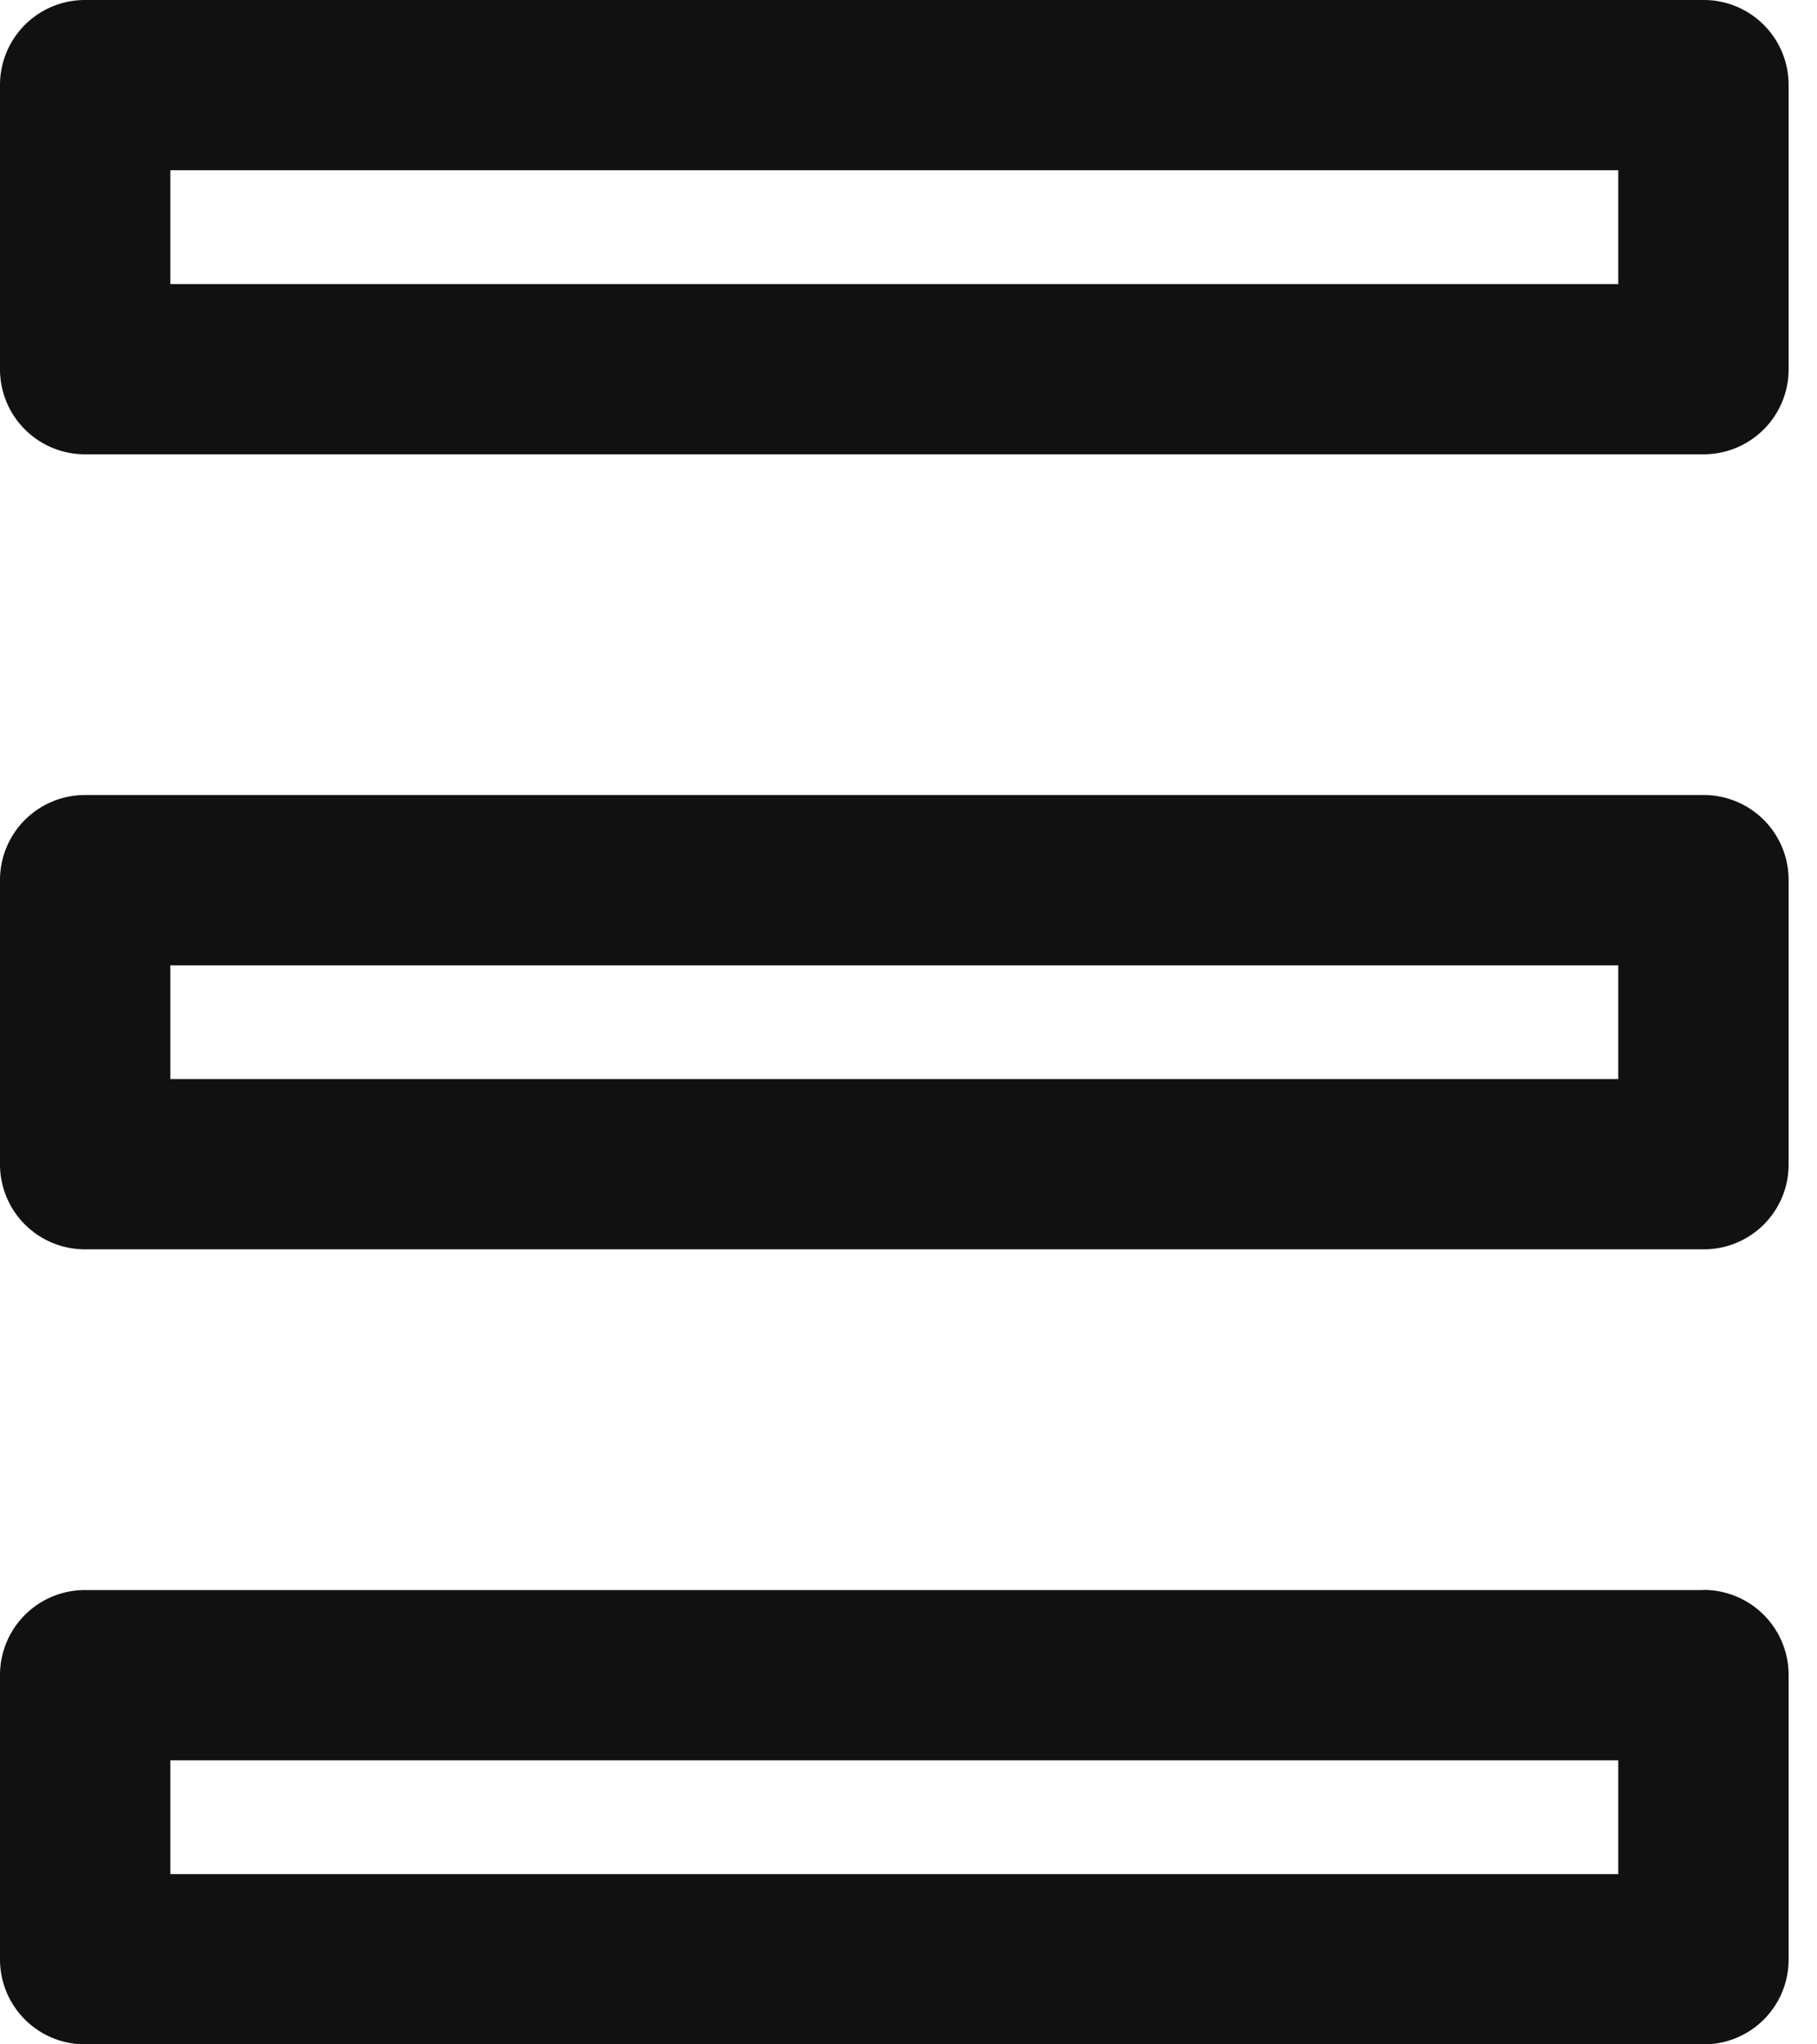 <svg width="16" height="18" fill="none" xmlns="http://www.w3.org/2000/svg"><path d="M14.996 0H.751A.748.748 0 000 .751v2.498A.748.748 0 00.75 4h14.246a.748.748 0 00.754-.75V.75a.747.747 0 00-.754-.75zm-.748 2.501H1.5V1.499h12.75v1.002zM14.996 7H.751A.748.748 0 000 7.751v2.498A.748.748 0 00.75 11h14.246a.746.746 0 00.754-.75v-2.5a.747.747 0 00-.754-.75zm-.748 2.501H1.5V8.499h12.75v1.002zM14.996 14H.751a.748.748 0 00-.751.751v2.498A.748.748 0 00.75 18h14.246a.746.746 0 00.754-.75v-2.5a.748.748 0 00-.754-.751zm-.748 2.501H1.5v-1.002h12.75v1.002z" fill="#111"/></svg>